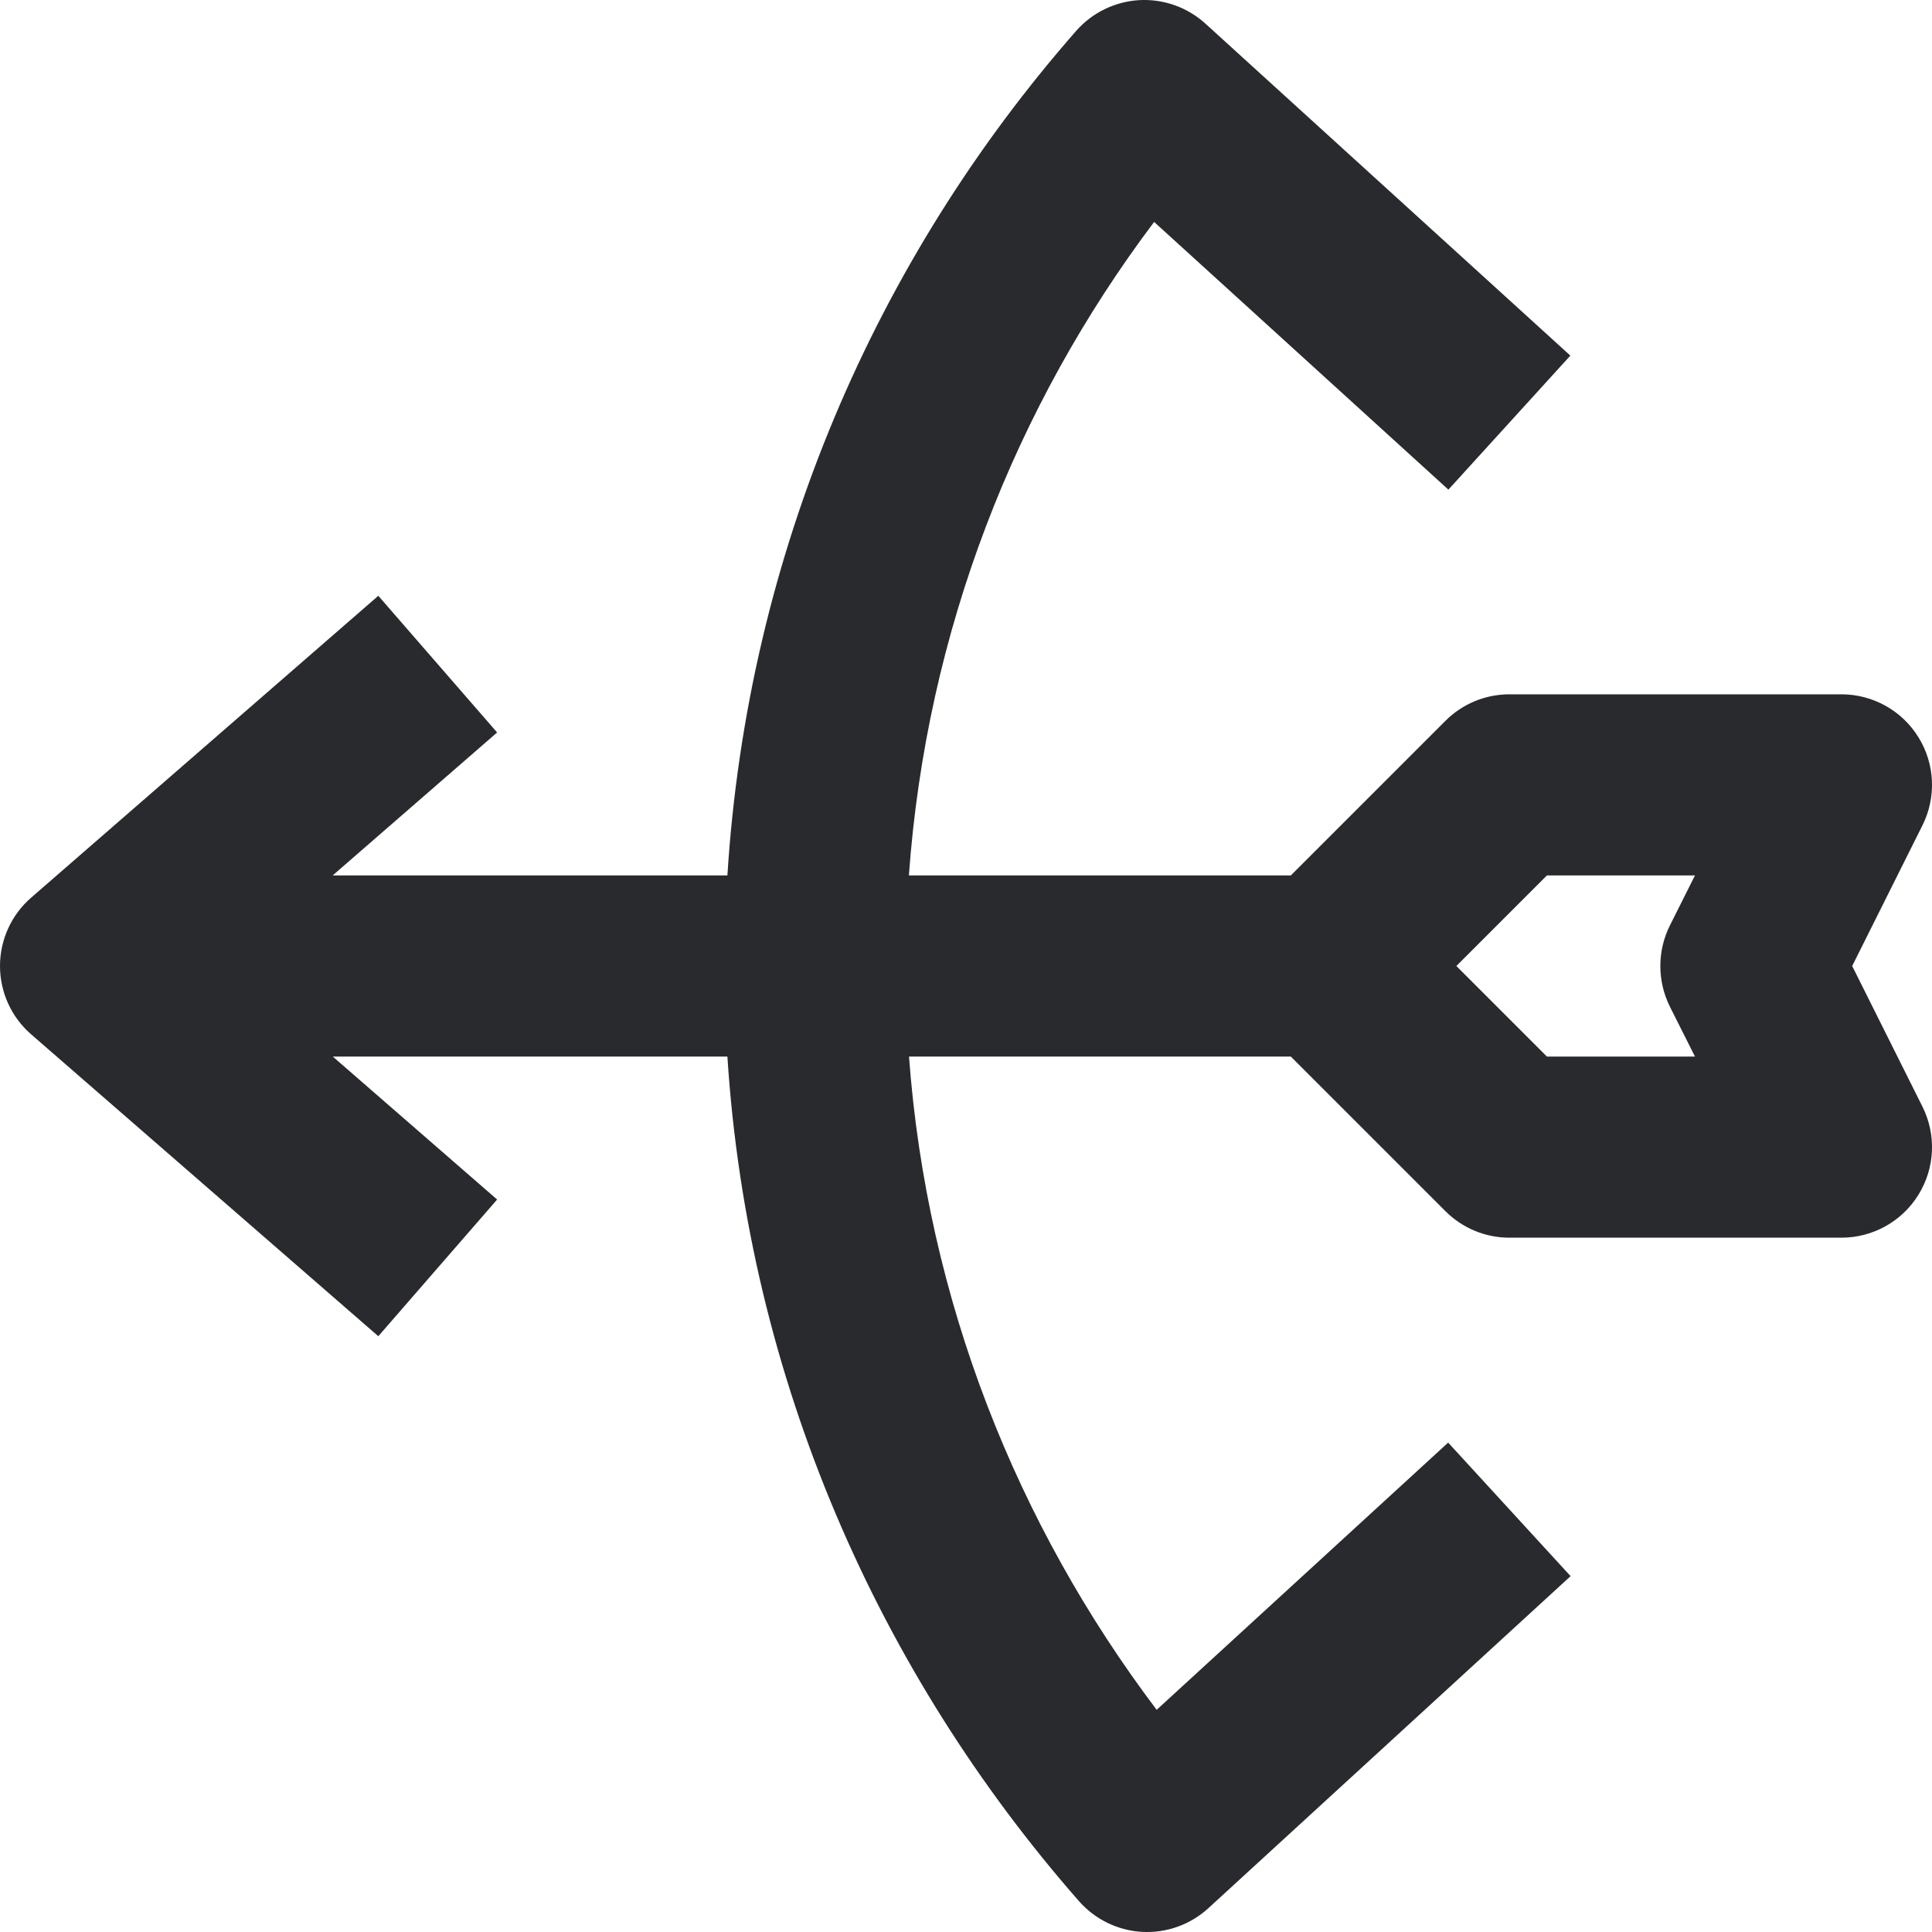 <svg width="16" height="16" viewBox="0 0 16 16" fill="none" xmlns="http://www.w3.org/2000/svg">
<path fill-rule="evenodd" clip-rule="evenodd" d="M9.435 0.001C9.636 -0.01 9.833 0.06 9.982 0.195L13.005 2.945L11.995 4.055L9.558 1.838C8.407 3.366 7.673 5.226 7.527 7.25L10.69 7.25L11.97 5.97C12.111 5.829 12.301 5.75 12.5 5.75L15.25 5.75C15.51 5.75 15.752 5.885 15.888 6.106C16.025 6.327 16.037 6.603 15.921 6.835L15.339 8L15.921 9.165C16.037 9.397 16.025 9.673 15.888 9.894C15.752 10.115 15.51 10.25 15.25 10.25L12.5 10.25C12.301 10.25 12.111 10.171 11.97 10.03L10.69 8.75L7.528 8.75C7.677 10.77 8.423 12.63 9.579 14.16L11.993 11.947L13.007 13.053L10.007 15.803C9.858 15.939 9.661 16.01 9.459 15.999C9.258 15.988 9.069 15.896 8.936 15.745C7.279 13.856 6.196 11.425 6.024 8.75L2.756 8.75L4.117 9.934L3.133 11.066L0.258 8.566C0.094 8.424 0 8.217 0 8C0 7.783 0.094 7.576 0.258 7.434L3.133 4.934L4.117 6.066L2.755 7.25L6.024 7.25C6.192 4.578 7.254 2.147 8.913 0.255C9.046 0.104 9.234 0.013 9.435 0.001ZM12.061 8L12.811 8.75H14.037L13.829 8.336C13.724 8.124 13.724 7.876 13.829 7.665L14.037 7.25L12.811 7.25L12.061 8Z" fill="#292A2E"/>
</svg>
